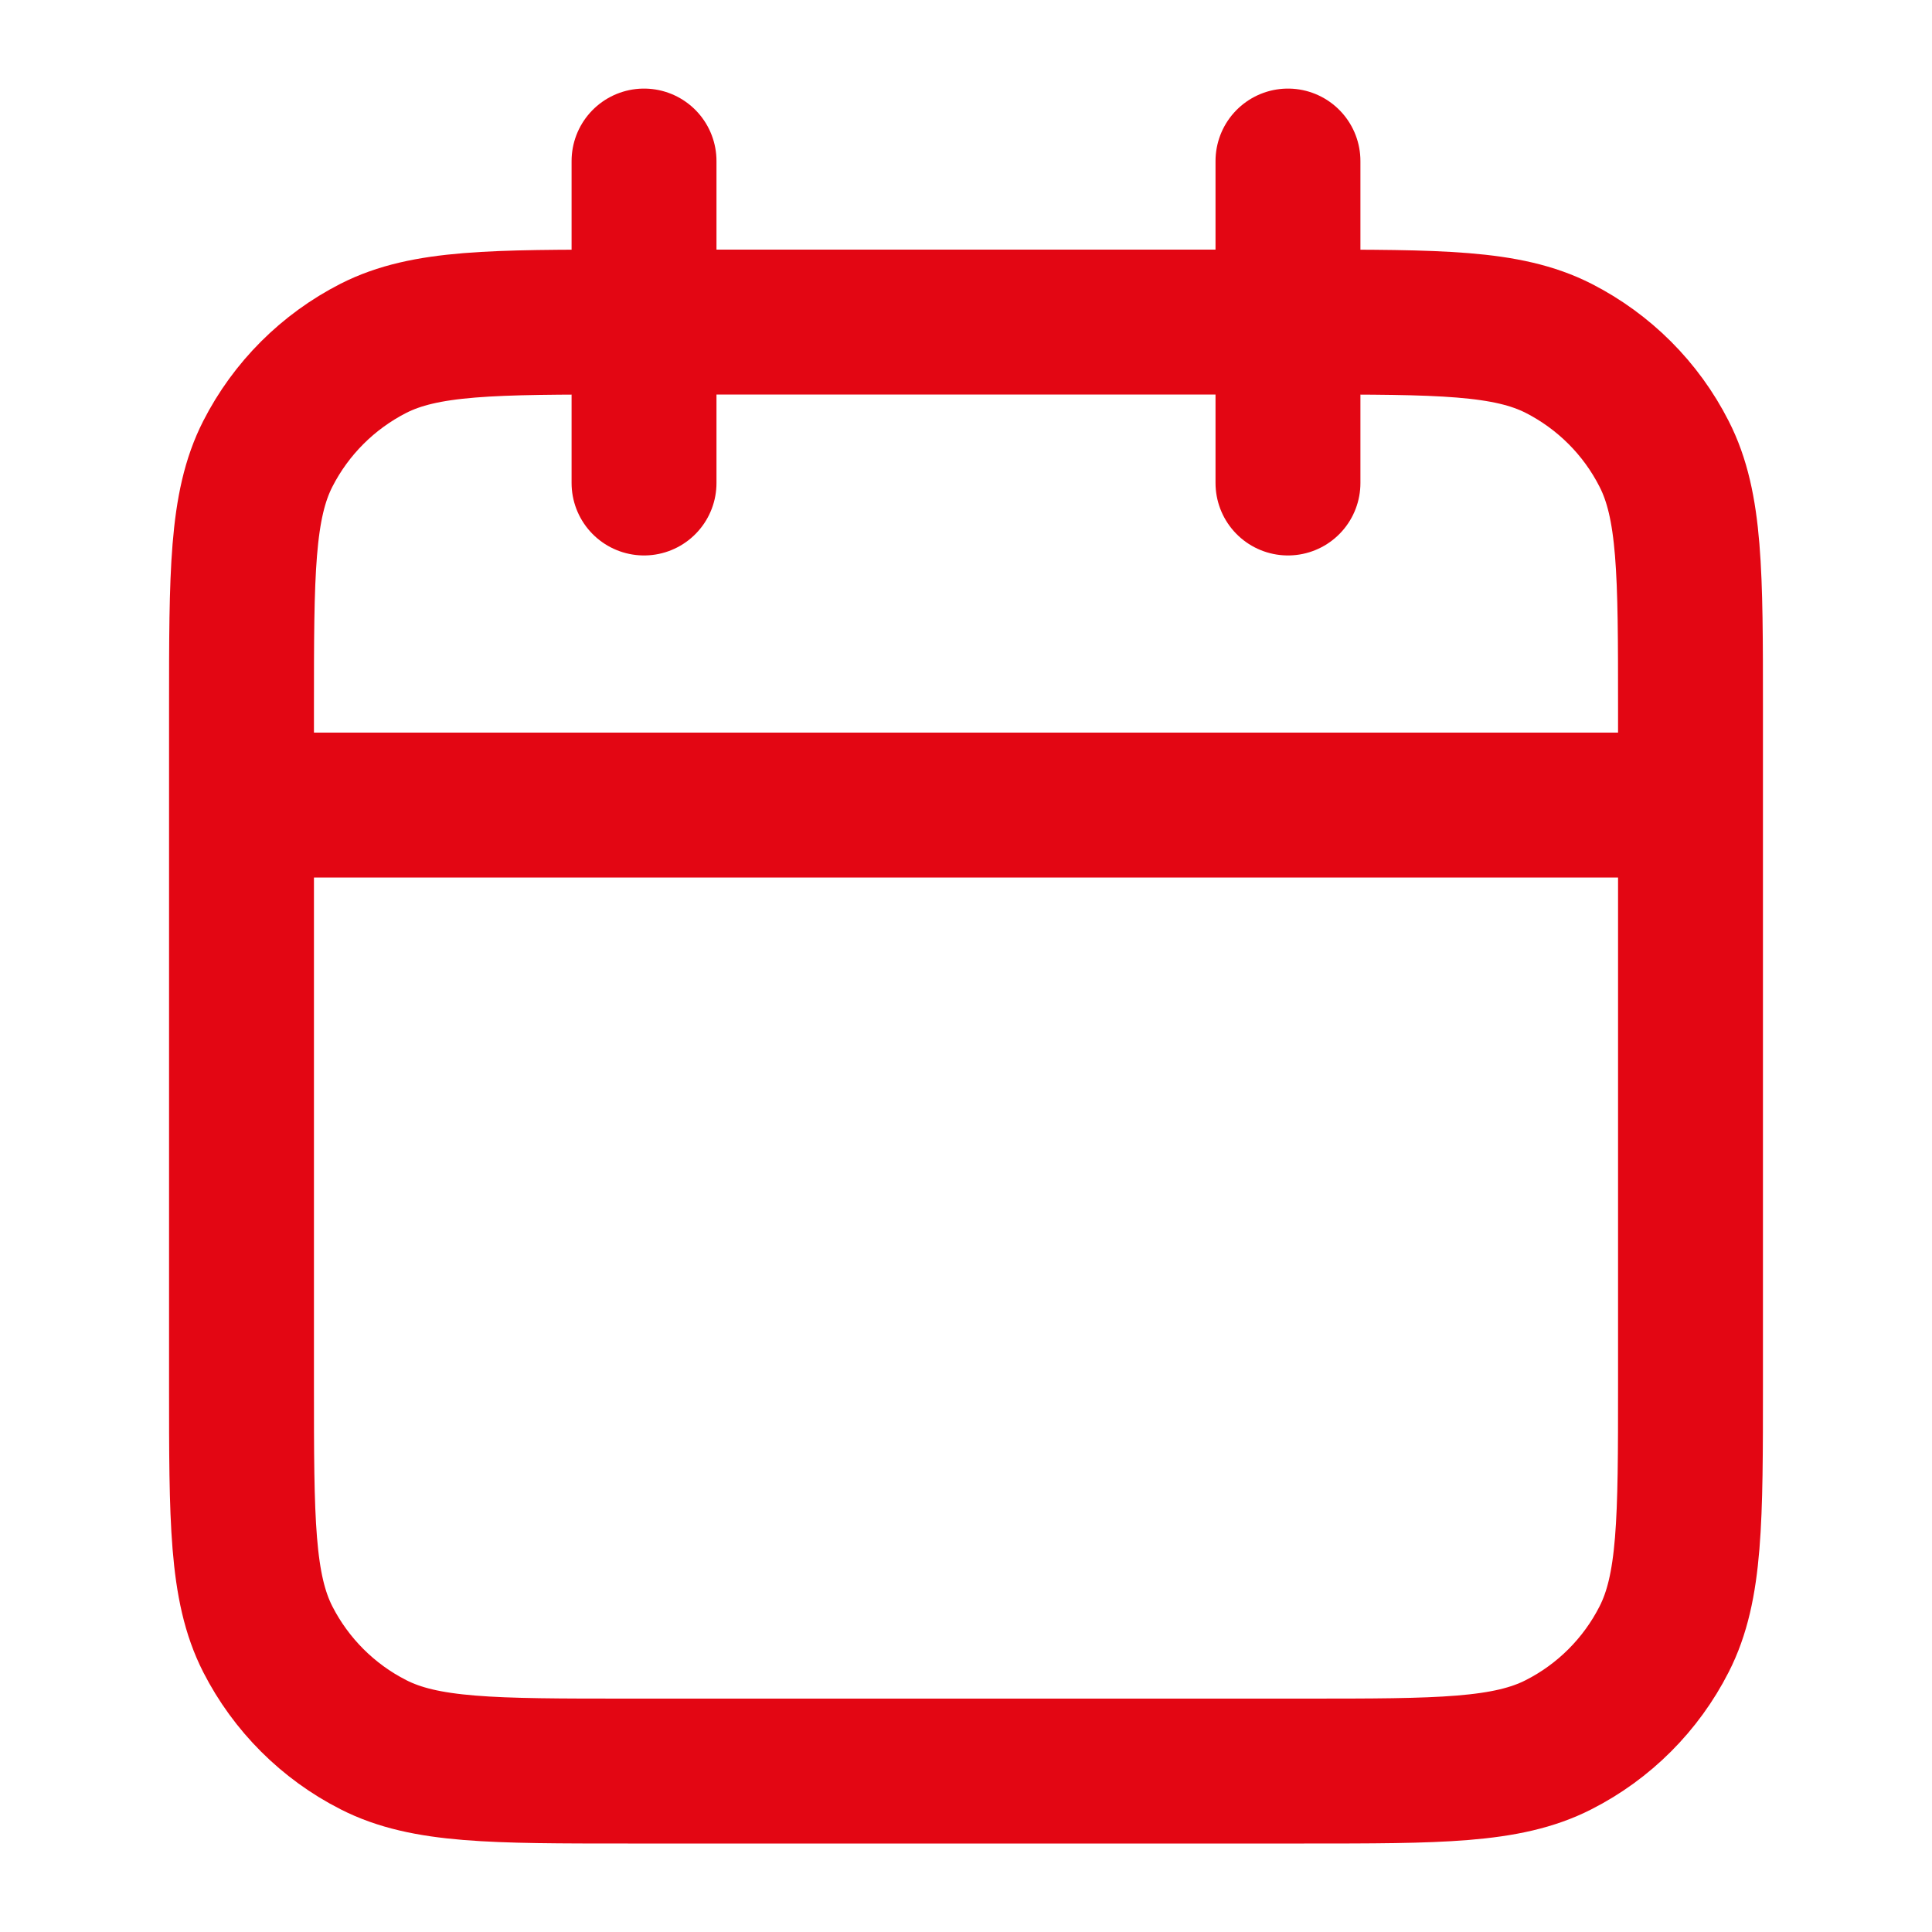 <svg width="20" height="20" viewBox="0 0 20 20" fill="none" xmlns="http://www.w3.org/2000/svg">
<path d="M17.5 8.334H2.5M13.333 1.667V5M6.667 1.667V5M6.5 18.334H13.5C14.9 18.334 15.6 18.334 16.135 18.061C16.605 17.822 16.988 17.439 17.227 16.969C17.5 16.434 17.5 15.734 17.5 14.334V7.334C17.5 5.934 17.5 5.233 17.227 4.699C16.988 4.228 16.605 3.846 16.135 3.606C15.6 3.334 14.9 3.334 13.5 3.334H6.5C5.1 3.334 4.4 3.334 3.865 3.606C3.395 3.846 3.012 4.228 2.772 4.699C2.5 5.233 2.5 5.934 2.5 7.334V14.334C2.5 15.734 2.5 16.434 2.772 16.969C3.012 17.439 3.395 17.822 3.865 18.061C4.4 18.334 5.1 18.334 6.5 18.334Z" stroke="#E30613" stroke-width="1.5" stroke-linecap="round" stroke-linejoin="round"/>
</svg>
